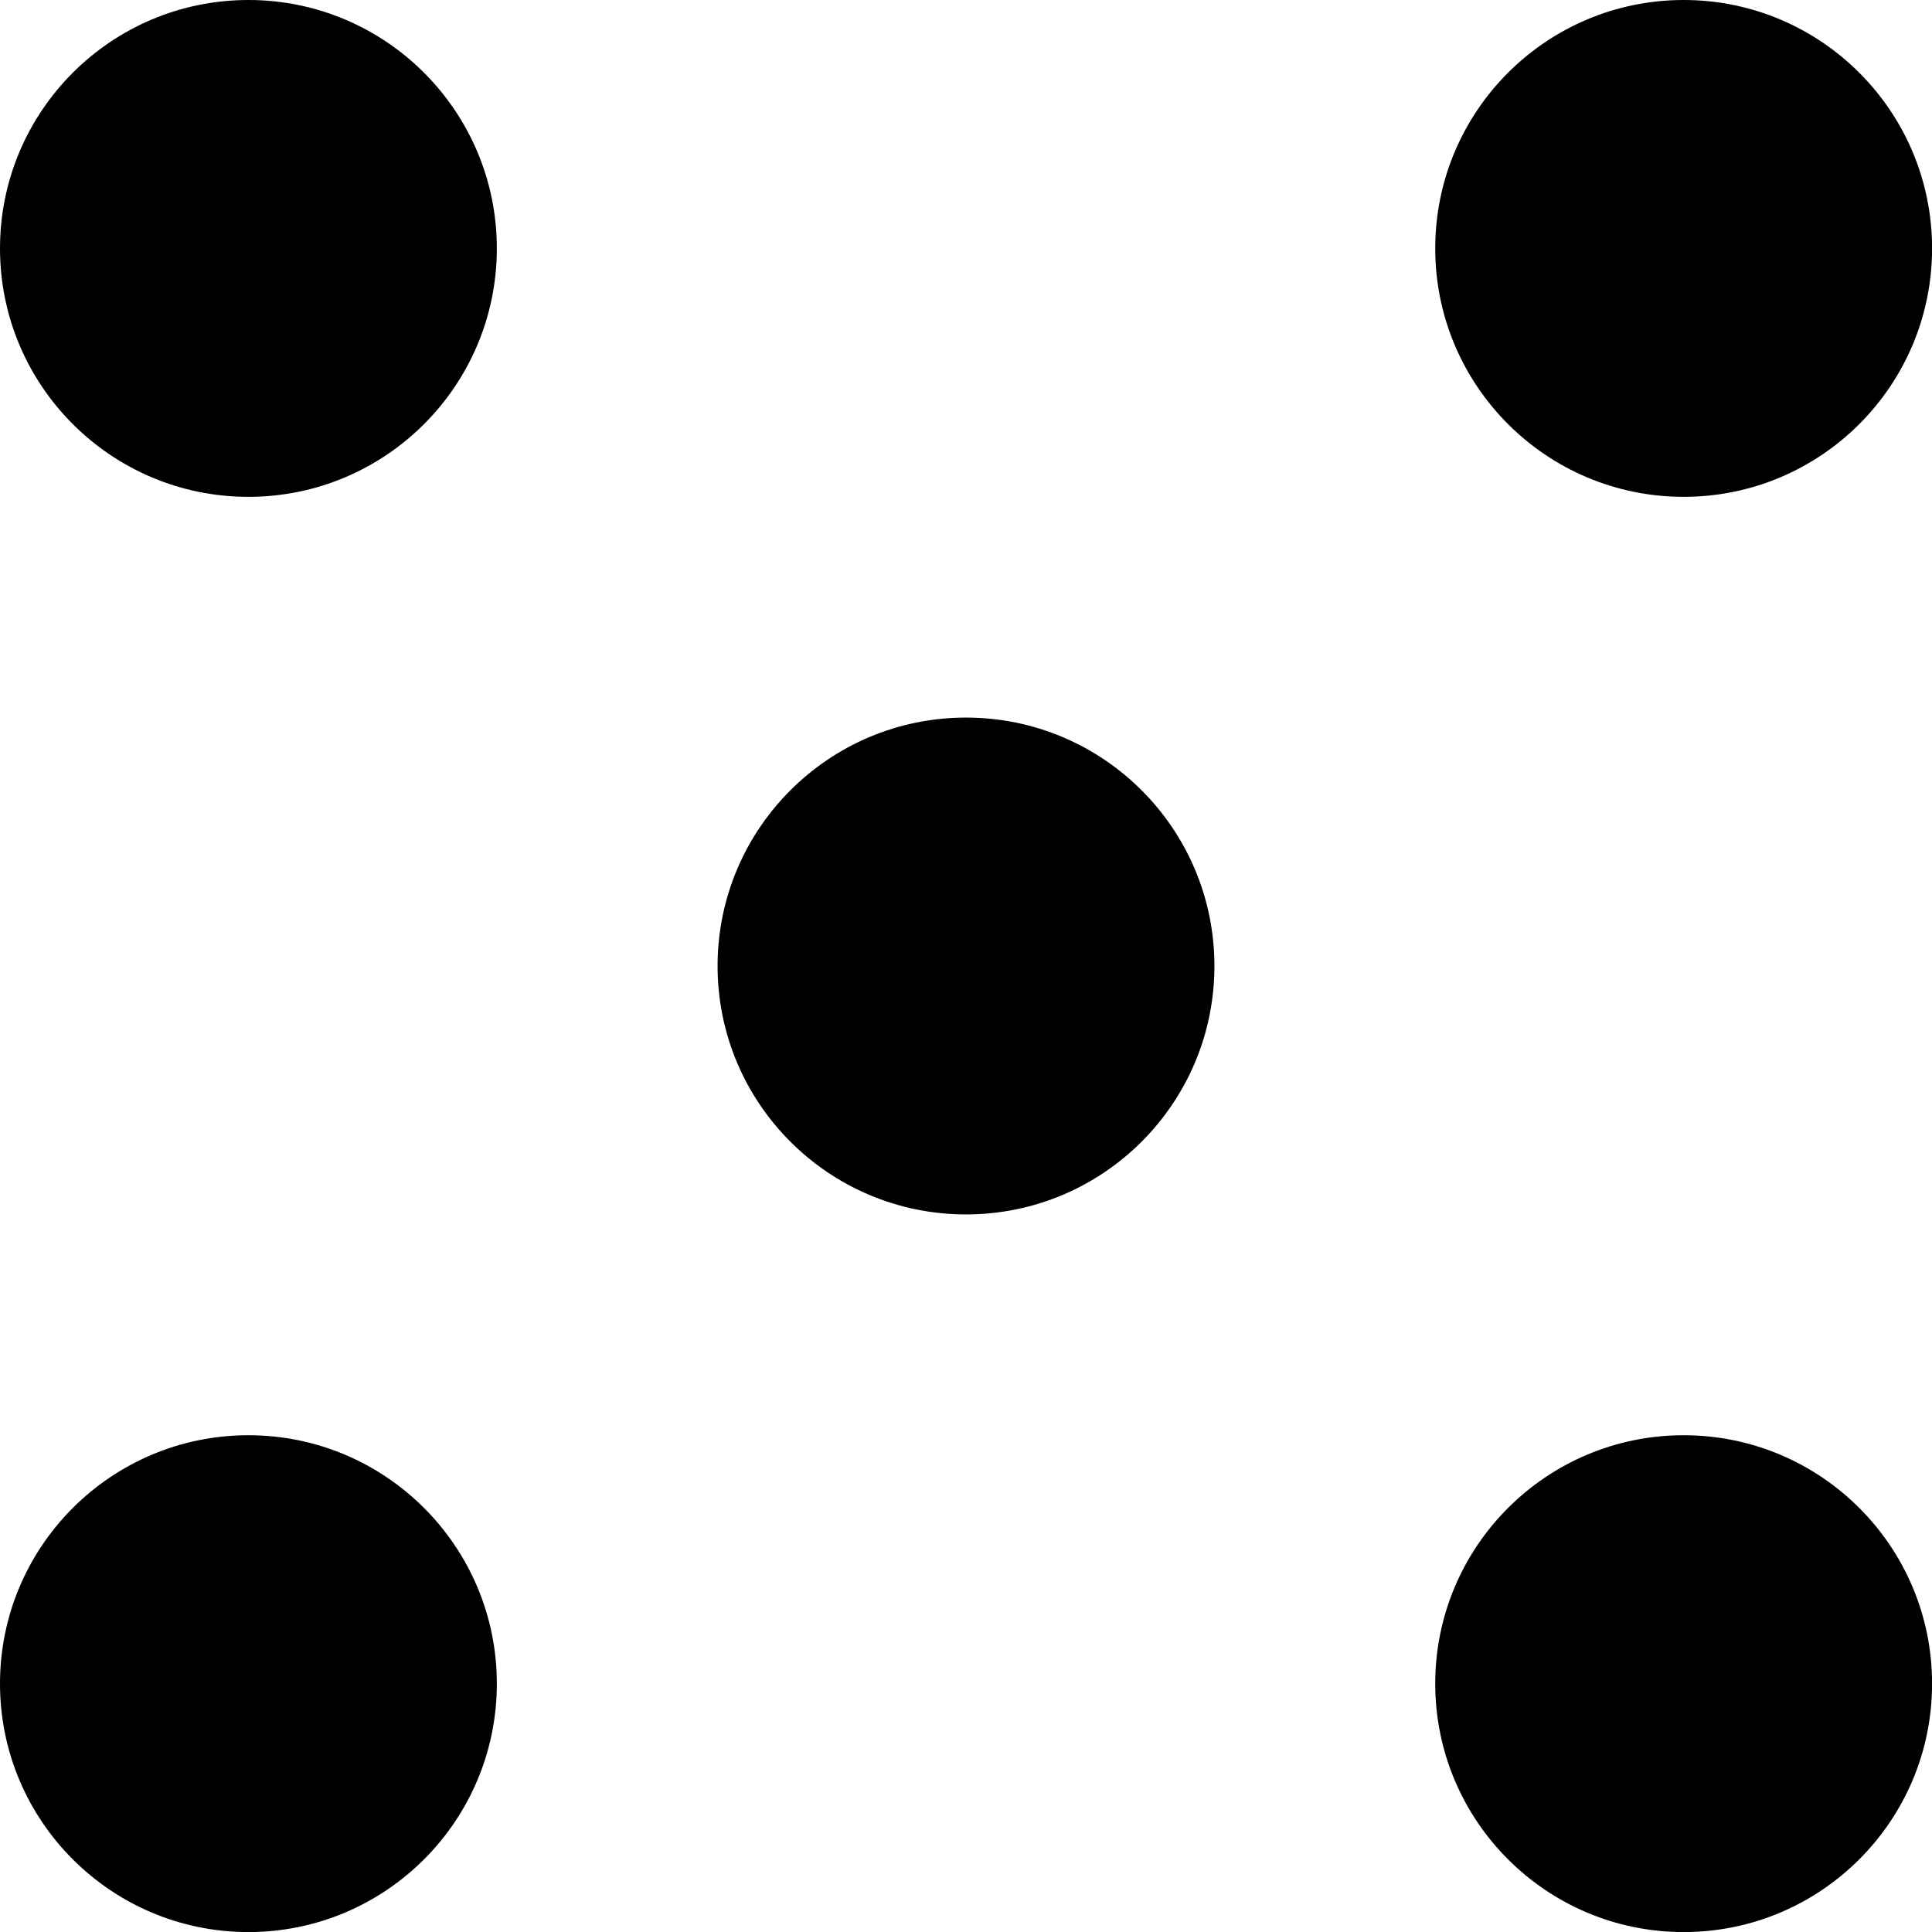 <?xml version="1.0" encoding="UTF-8" standalone="no"?>
<svg
   xmlns:dc="http://purl.org/dc/elements/1.1/"
   xmlns:cc="http://creativecommons.org/ns#"
   xmlns:rdf="http://www.w3.org/1999/02/22-rdf-syntax-ns#"
   xmlns:svg="http://www.w3.org/2000/svg"
   xmlns="http://www.w3.org/2000/svg"
   width="100"
   height="100"
   viewBox="0 0 26.458 26.458"
   version="1.1"
   id="svg8">
  <defs
     id="defs11" />
  <g
     id="layer1">
    <circle
       style="opacity:1;fill:#000000;fill-opacity:1;stroke:#ffffff;stroke-width:0"
       id="path833"
       cx="3.402"
       cy="23.057"
       r="3.402" />
    <circle
       r="3.402"
       cy="3.402"
       cx="23.057"
       id="path833-6"
       style="opacity:1;fill:#000000;fill-opacity:1;stroke:#ffffff;stroke-width:0" />
    <circle
       r="3.402"
       cy="3.402"
       cx="3.402"
       id="path833-2"
       style="opacity:1;fill:#000000;fill-opacity:1;stroke:#ffffff;stroke-width:0" />
    <circle
       r="3.402"
       cy="23.057"
       cx="23.057"
       id="path833-65"
       style="opacity:1;fill:#000000;fill-opacity:1;stroke:#ffffff;stroke-width:0" />
    <circle
       r="3.402"
       cy="13.229"
       cx="13.229"
       id="path833-3"
       style="opacity:1;fill:#000000;fill-opacity:1;stroke:#ffffff;stroke-width:0" />
  </g>
</svg>
